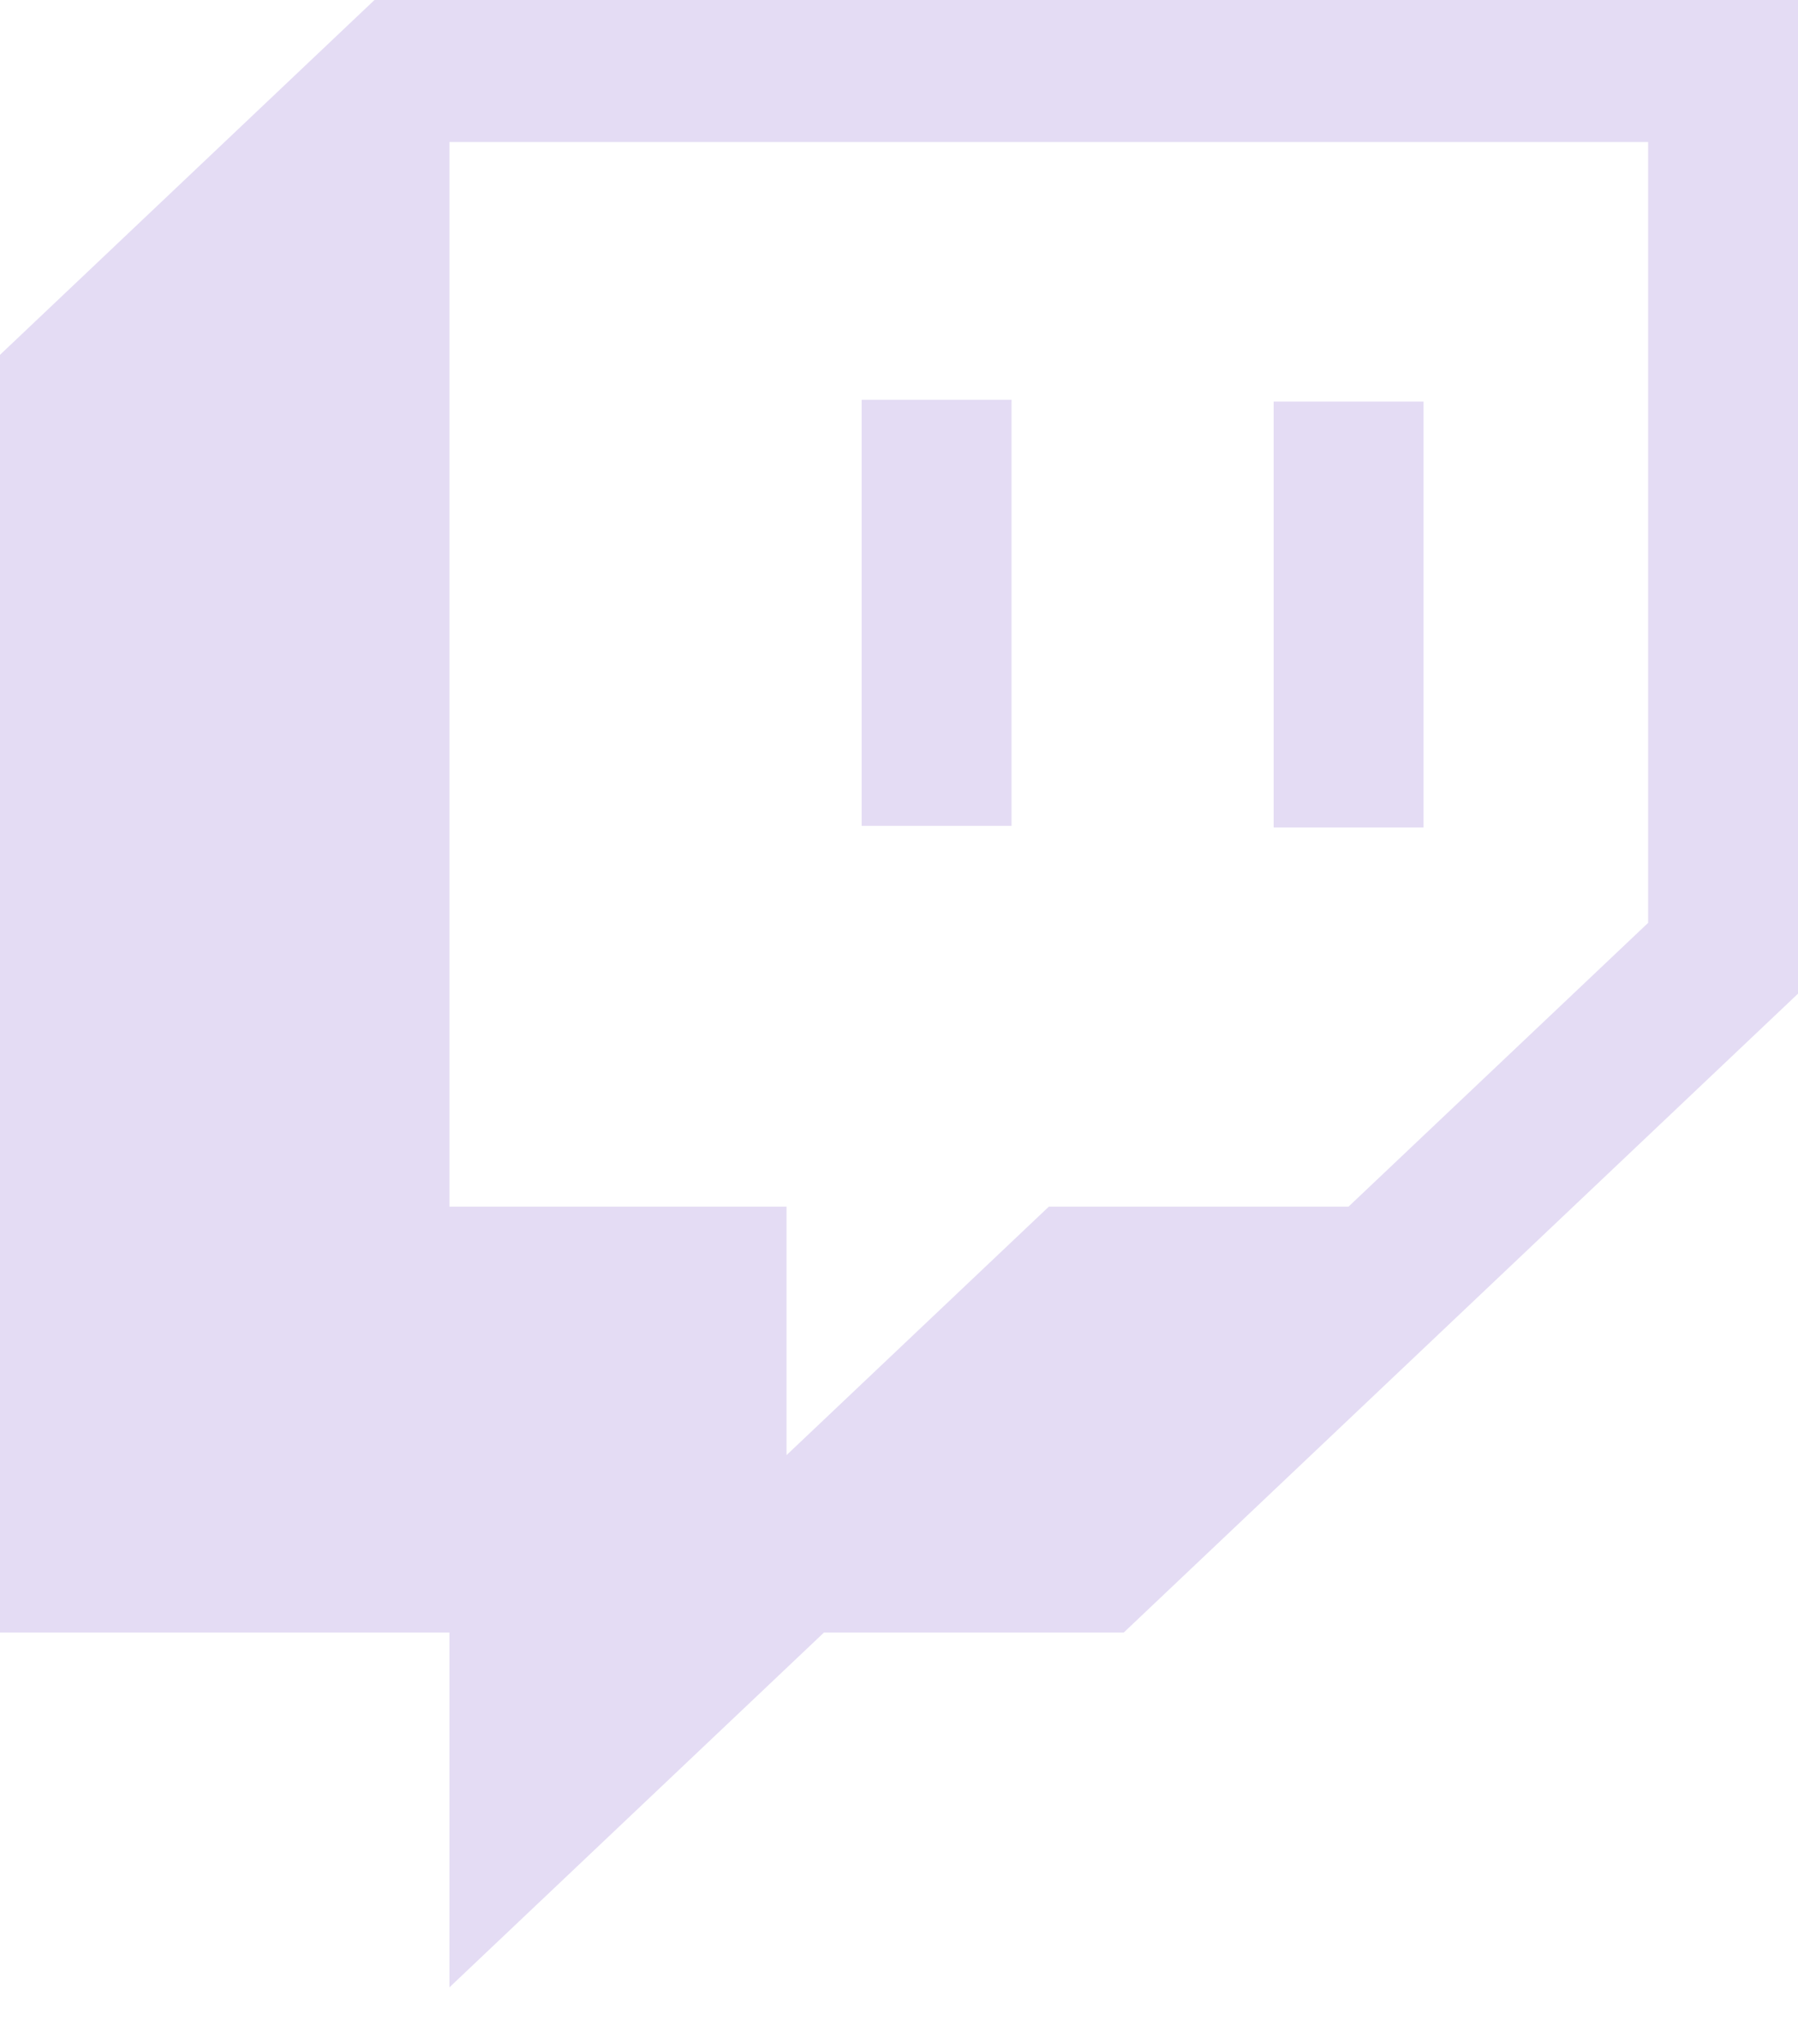 <svg width="22" height="25" viewBox="0 0 22 25" fill="none" xmlns="http://www.w3.org/2000/svg">
<g id="&#240;&#159;&#166;&#134; icon &#34;Twitch&#34;">
<path id="Vector" d="M17.418 4.912H15.584V10.121H17.418V4.912ZM12.377 4.89H10.543V10.101H12.377V4.89ZM4.582 0L0 4.34V19.968H5.499V24.308L10.082 19.968H13.75L22 12.154V0L4.582 0ZM20.166 11.288L16.5 14.759H12.833L9.624 17.798V14.759H5.499V1.737H20.166V11.288Z" fill="#E4DCF4"/>
</g>
</svg>
